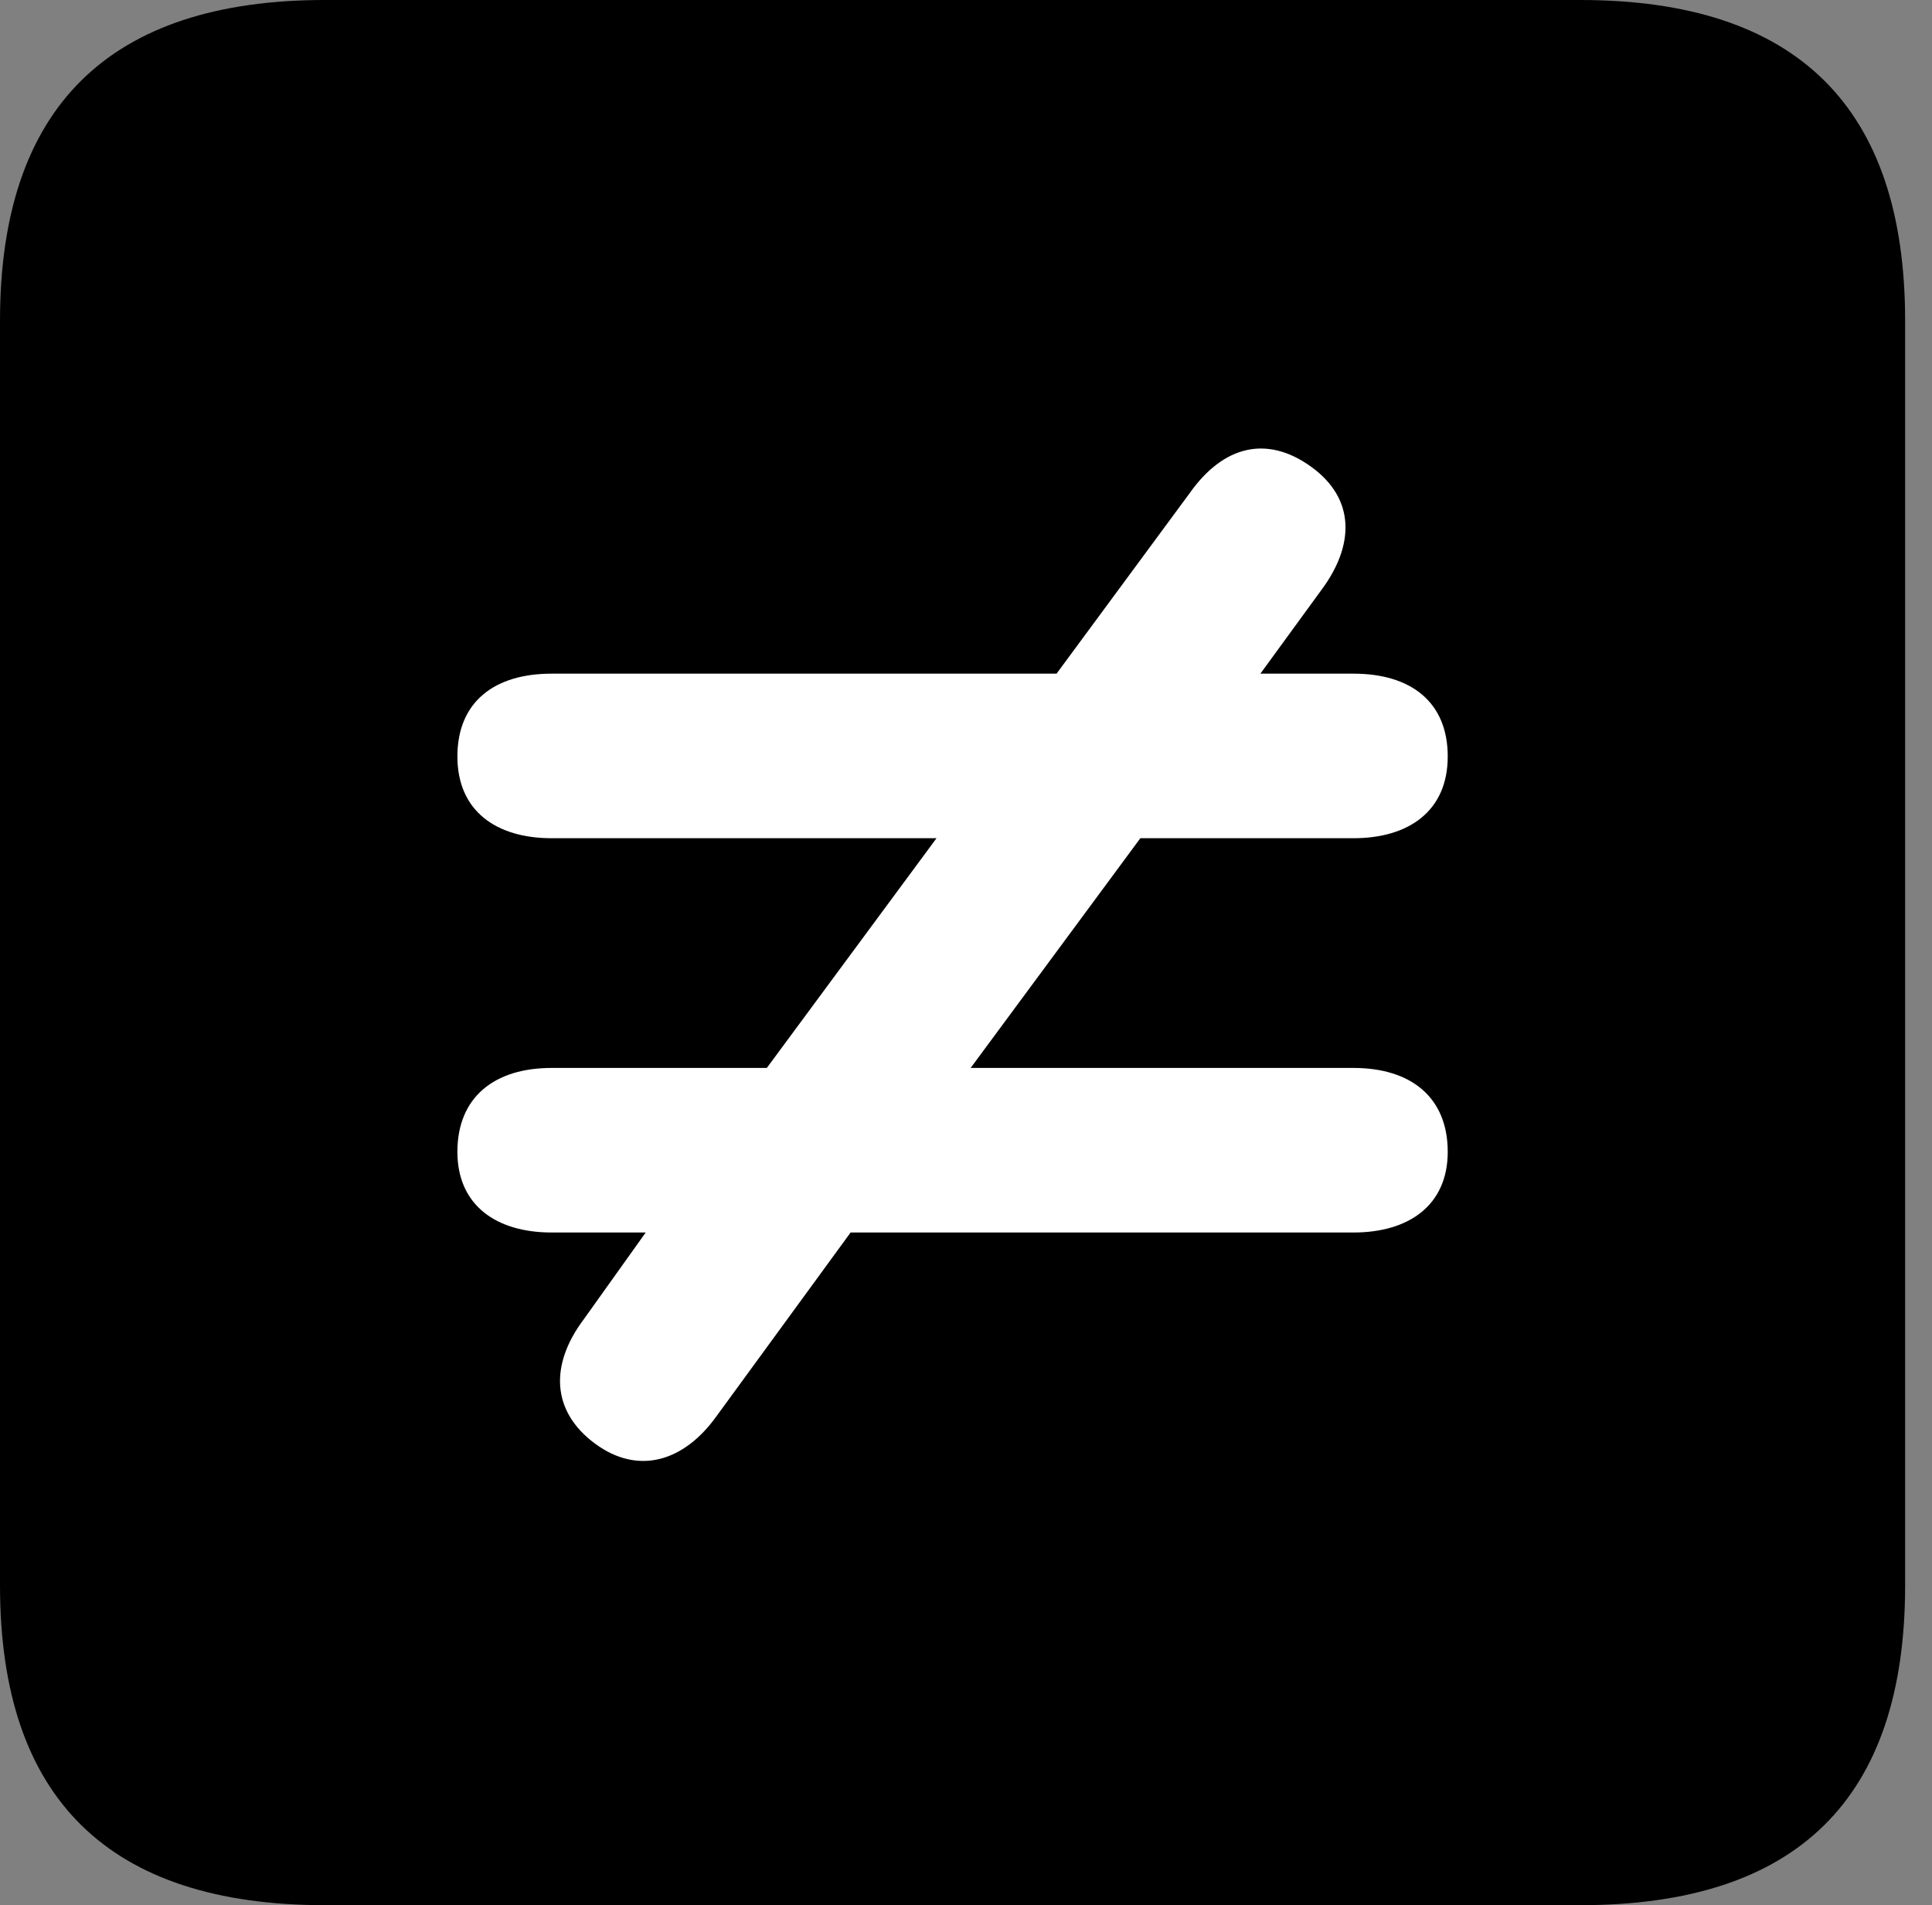<svg version="1.1" xmlns="http://www.w3.org/2000/svg" xmlns:xlink="http://www.w3.org/1999/xlink" viewBox="0 0 25.525 25.17">
 <rect x="0" y="0" width="25.525" height="25.17" fill="#808080" stroke="none"/>
 <g>
  
  <path d="M4.293 25.17L20.877 25.17C23.748 25.17 25.17 23.762 25.17 20.945L25.17 4.238C25.17 1.422 23.748 0 20.877 0L4.293 0C1.436 0 0 1.422 0 4.238L0 20.945C0 23.762 1.436 25.17 4.293 25.17Z" style="fill:hsl(0 0 0/0.85)"></path>
  <path d="M17.883 14.109C18.635 14.109 19.127 14.492 19.127 15.217C19.127 15.928 18.607 16.283 17.883 16.283L11.238 16.283L9.461 18.717C9.037 19.305 8.436 19.496 7.861 19.072C7.287 18.648 7.26 18.033 7.711 17.432L8.531 16.283L7.287 16.283C6.562 16.283 6.043 15.928 6.043 15.217C6.043 14.492 6.535 14.109 7.287 14.109L10.131 14.109L12.373 11.074L7.287 11.074C6.562 11.074 6.043 10.719 6.043 9.994C6.043 9.27 6.535 8.9 7.287 8.9L13.959 8.9L15.723 6.508C16.16 5.893 16.734 5.742 17.322 6.166C17.91 6.59 17.896 7.205 17.459 7.793L16.652 8.9L17.883 8.9C18.635 8.9 19.127 9.27 19.127 9.994C19.127 10.719 18.607 11.074 17.883 11.074L15.066 11.074L12.824 14.109Z" style="fill:white"></path>
 </g>
</svg>